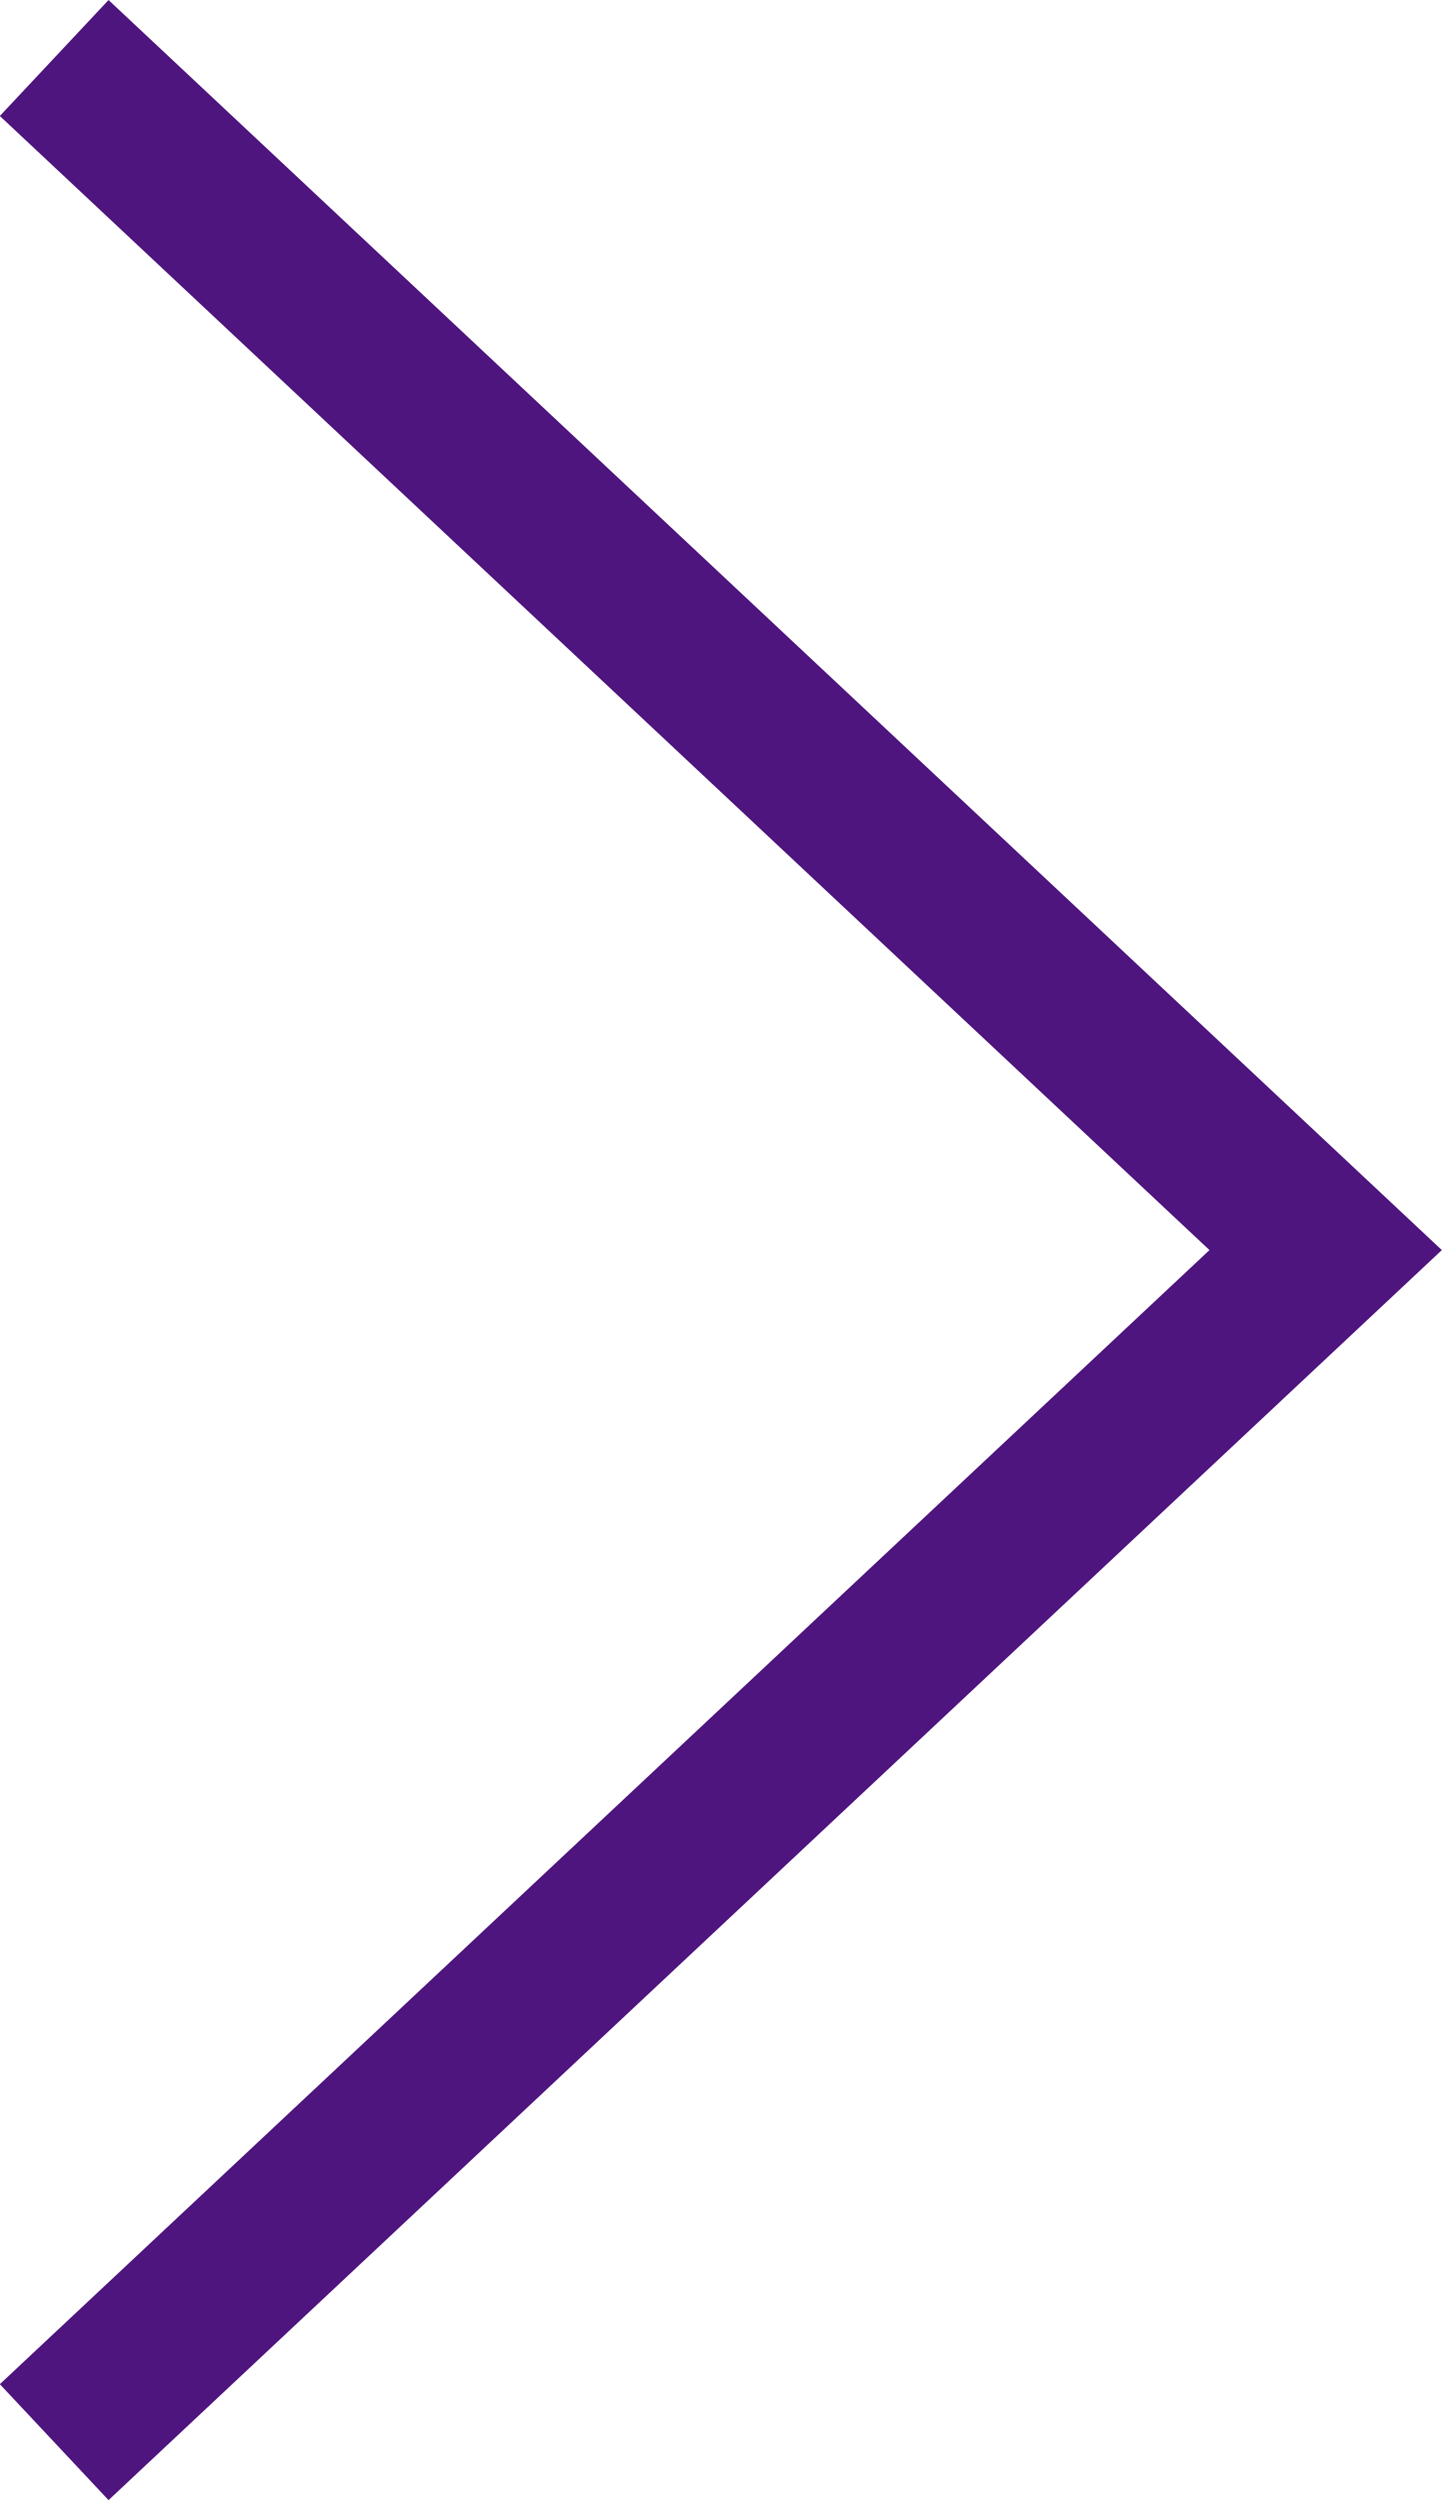 <svg xmlns="http://www.w3.org/2000/svg" width="9.073" height="15.729" viewBox="0 0 9.073 15.729">
  <path id="arrow" d="M720.82,755l8,7.5-8,7.5" transform="translate(-720.479 -754.635)" fill="none" stroke="#4f157f" stroke-width="1"/>
</svg>

